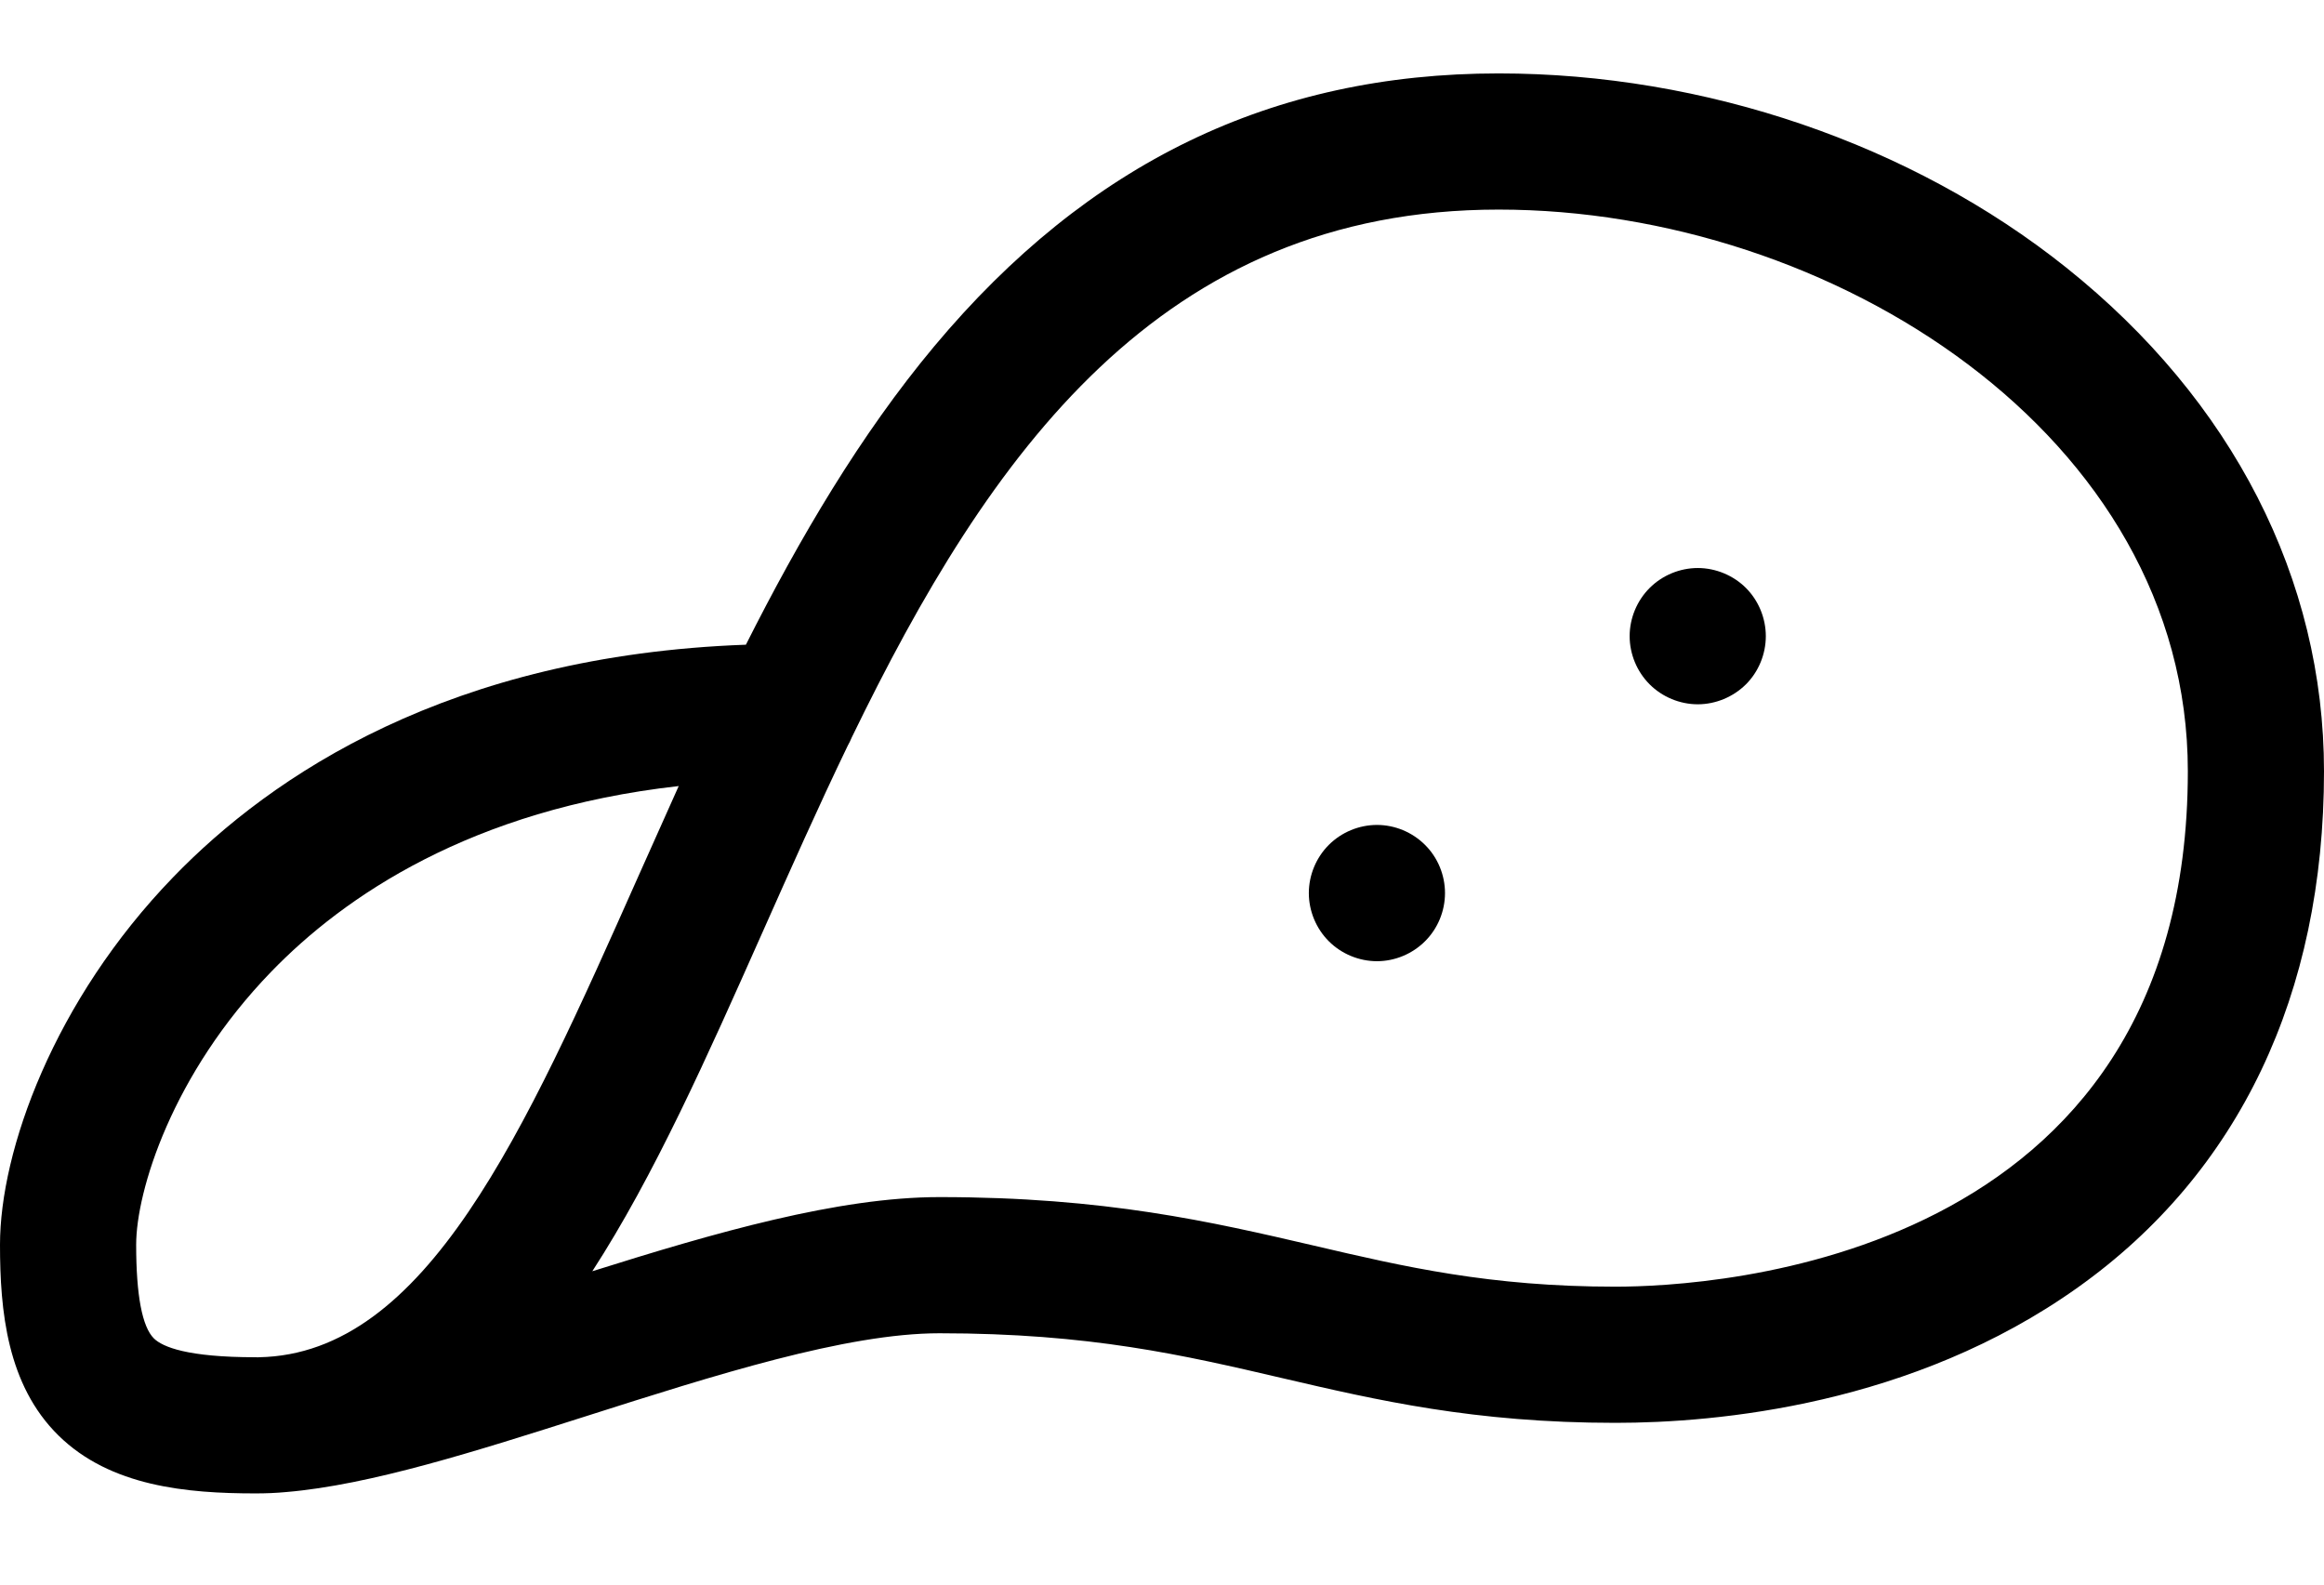 <svg width="22" height="15" viewBox="0 0 22 15" fill="none" xmlns="http://www.w3.org/2000/svg">
<path d="M19.56 2.533C18.098 1.365 16.14 0.695 14.187 0.695C12.046 0.695 10.299 1.539 8.845 3.277C8.145 4.114 7.567 5.099 7.061 6.103C4.255 6.204 2.57 7.341 1.64 8.303C0.507 9.474 0 10.895 0 11.783C0 12.407 0.066 13.11 0.554 13.589C1.045 14.072 1.771 14.137 2.418 14.137C2.418 14.137 2.419 14.137 2.42 14.137C2.518 14.137 2.615 14.133 2.71 14.124C3.504 14.057 4.502 13.739 5.551 13.405C6.759 13.02 8.009 12.621 8.893 12.621C10.318 12.621 11.205 12.828 12.144 13.047C13.036 13.255 13.957 13.469 15.292 13.469C16.254 13.469 18.103 13.303 19.67 12.187C21.194 11.103 22 9.413 22 7.301C22 5.483 21.134 3.79 19.56 2.533ZM2.453 12.848C2.443 12.848 2.433 12.85 2.423 12.848C2.422 12.848 2.421 12.848 2.421 12.848C2.42 12.848 2.419 12.848 2.418 12.848C1.774 12.848 1.54 12.751 1.457 12.67C1.346 12.56 1.289 12.262 1.289 11.783C1.289 11.275 1.629 10.168 2.567 9.199C3.254 8.489 4.456 7.662 6.425 7.441C6.293 7.734 6.164 8.023 6.038 8.306C4.962 10.725 4.032 12.817 2.453 12.848ZM15.292 12.18C14.106 12.18 13.295 11.992 12.437 11.791C11.468 11.566 10.466 11.332 8.893 11.332C7.933 11.332 6.766 11.669 5.607 12.034C6.194 11.128 6.692 10.008 7.216 8.83C7.48 8.237 7.745 7.64 8.025 7.059C8.039 7.034 8.052 7.008 8.063 6.981C9.364 4.3 10.984 1.984 14.187 1.984C17.337 1.984 20.711 4.12 20.711 7.301C20.711 11.945 16.197 12.18 15.292 12.18Z" fill="black"/>
<path d="M13.49 7.998C13.37 7.878 13.205 7.809 13.035 7.809C12.865 7.809 12.699 7.878 12.579 7.998C12.459 8.118 12.39 8.284 12.39 8.454C12.39 8.624 12.459 8.79 12.579 8.91C12.699 9.03 12.865 9.099 13.035 9.099C13.205 9.099 13.37 9.03 13.49 8.91C13.611 8.79 13.679 8.624 13.679 8.454C13.679 8.284 13.611 8.118 13.49 7.998Z" fill="black"/>
<path d="M16.528 5.566C16.408 5.446 16.241 5.377 16.072 5.377C15.902 5.377 15.736 5.446 15.616 5.566C15.496 5.686 15.427 5.852 15.427 6.022C15.427 6.192 15.496 6.358 15.616 6.478C15.736 6.598 15.902 6.667 16.072 6.667C16.241 6.667 16.407 6.598 16.528 6.478C16.648 6.358 16.716 6.192 16.716 6.022C16.716 5.853 16.648 5.686 16.528 5.566Z" fill="black"/>
</svg>
